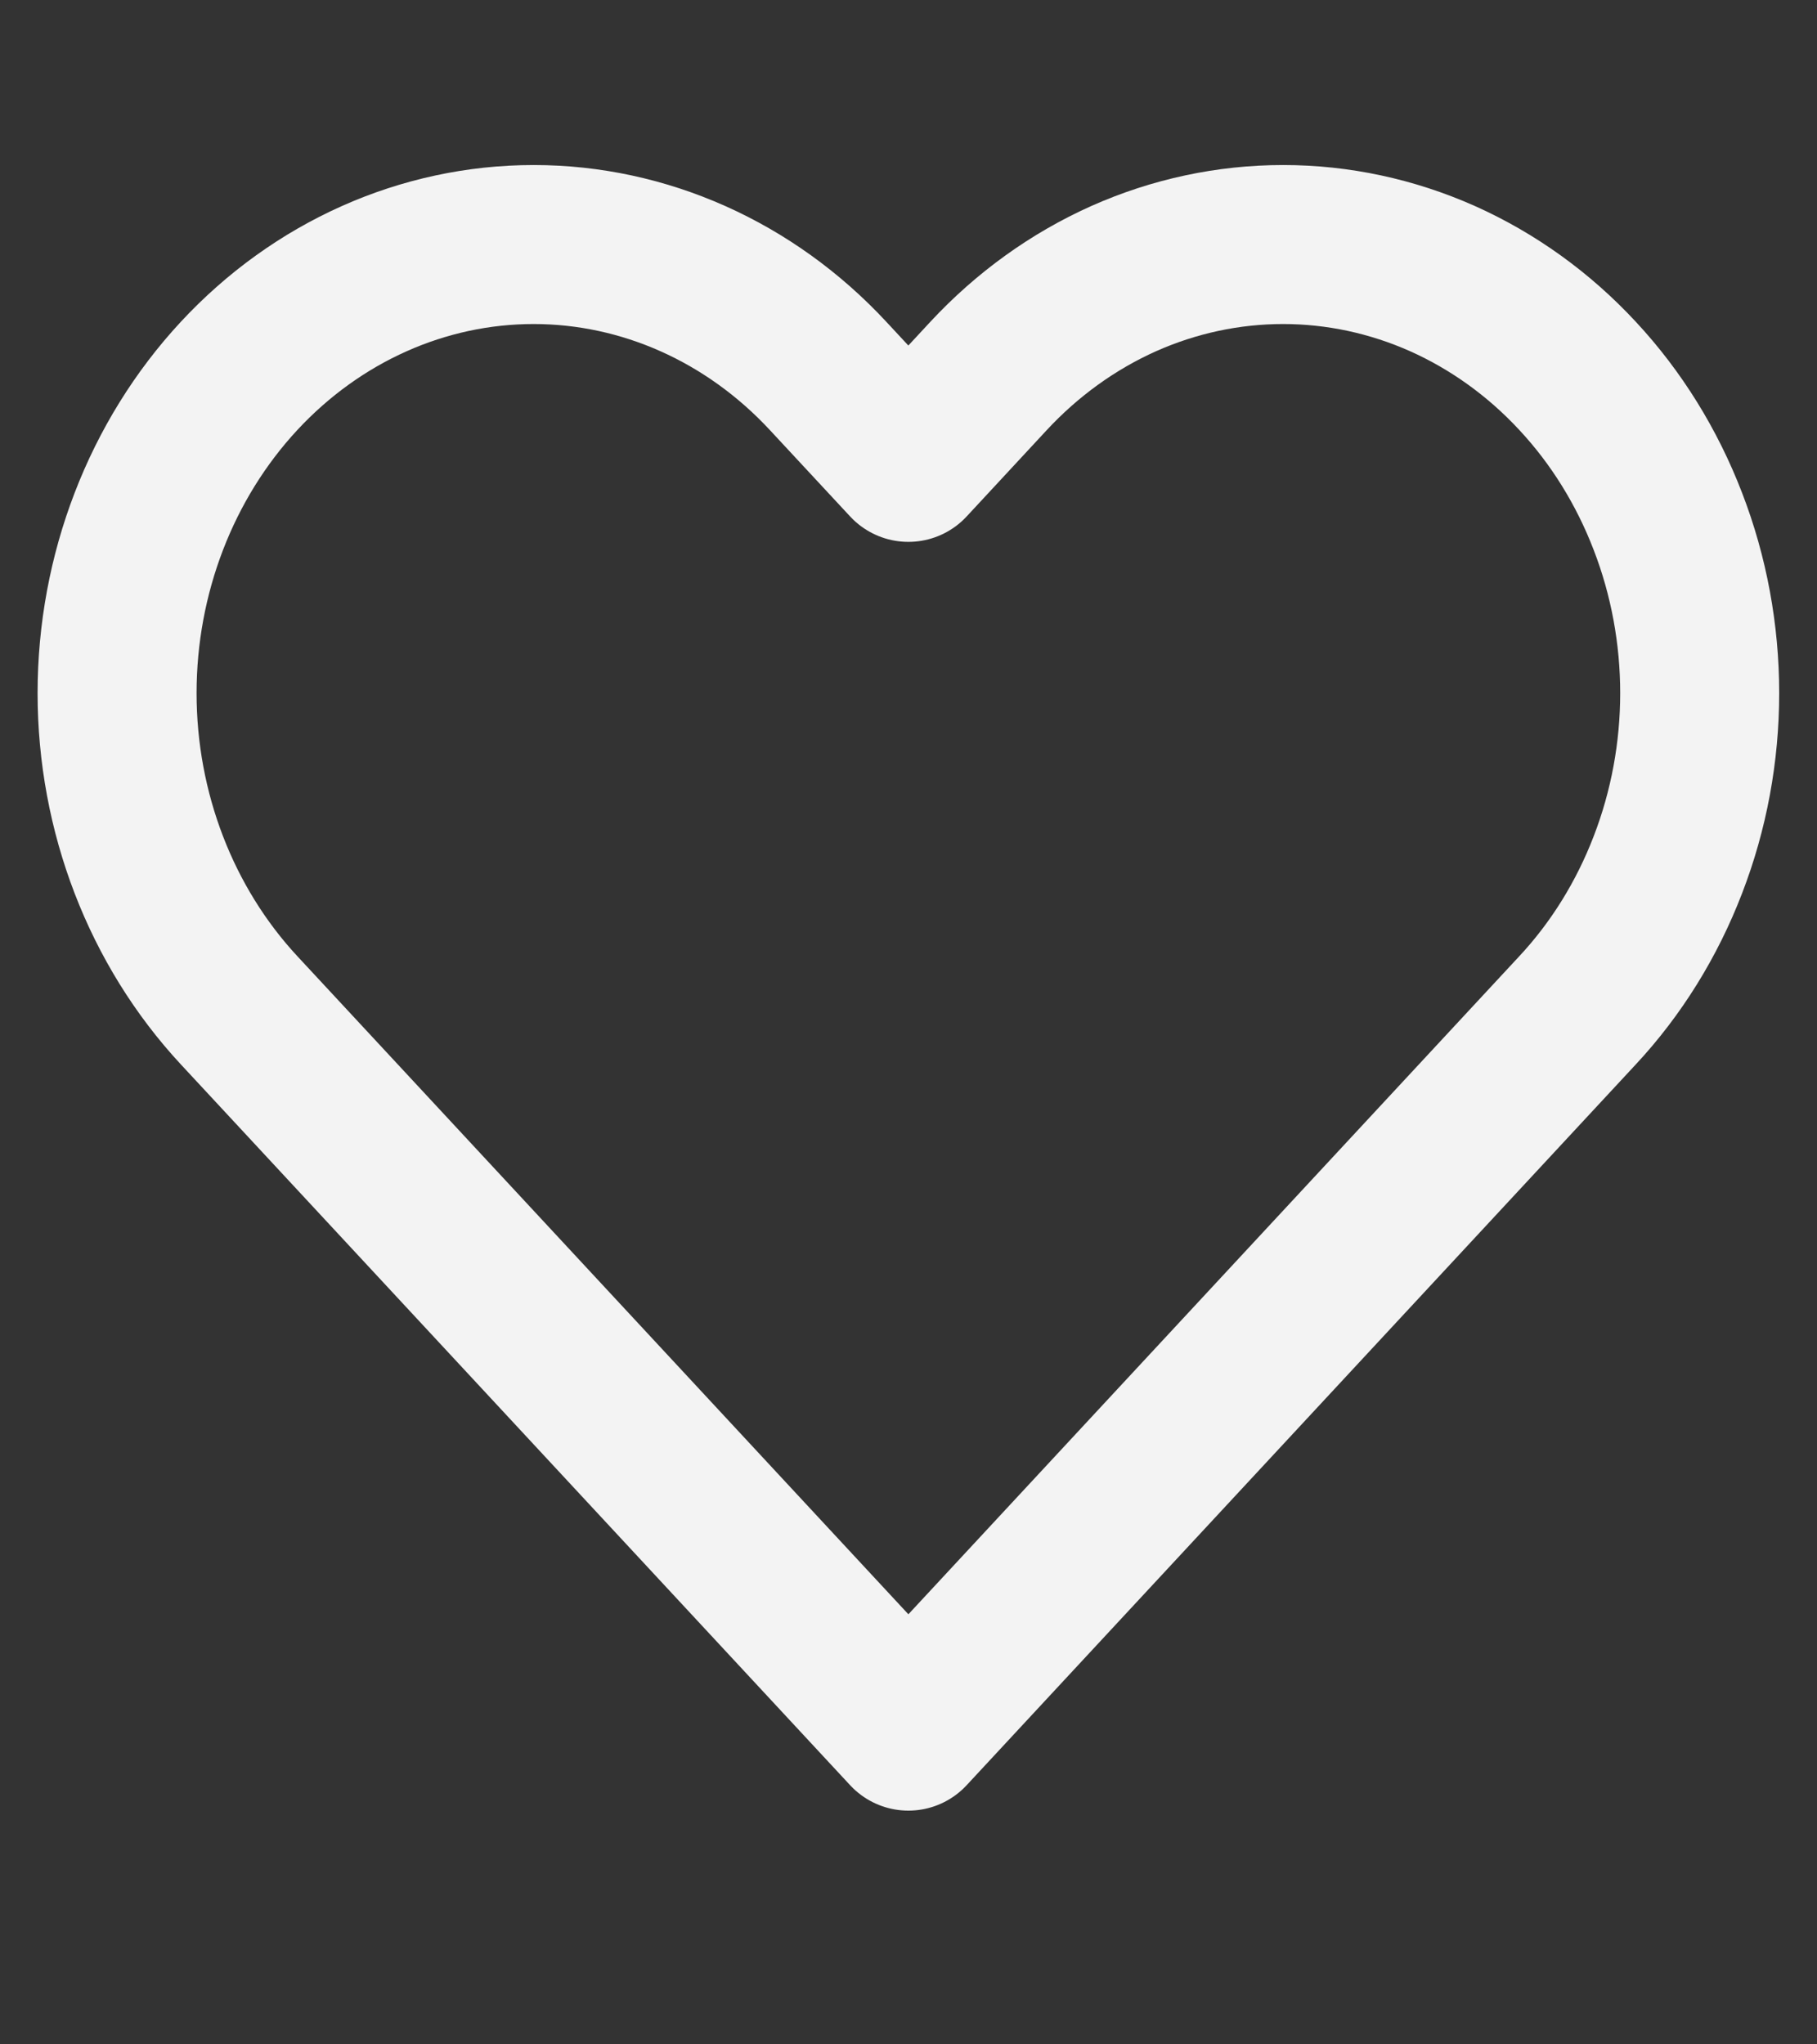 <svg width="16" height="18" viewBox="0 0 16 18" fill="none" xmlns="http://www.w3.org/2000/svg">
                    <rect x="0" y="0" width="16" height="18" fill="#333333" stroke="none"/>
                    <path d="M13.892 3.31C13.552 2.943 13.147 2.652 12.702 2.453C12.257 2.255 11.78 2.153 11.299 2.153C10.817 2.153 10.34 2.255 9.895 2.453C9.45 2.652 9.046 2.943 8.705 3.31L7.999 4.071L7.292 3.31C6.604 2.569 5.671 2.153 4.699 2.153C3.726 2.153 2.793 2.569 2.105 3.31C1.418 4.05 1.031 5.055 1.031 6.103C1.031 7.15 1.418 8.155 2.105 8.895L7.999 15.242L13.892 8.895C14.233 8.529 14.503 8.093 14.687 7.614C14.872 7.135 14.967 6.621 14.967 6.103C14.967 5.584 14.872 5.07 14.687 4.591C14.503 4.112 14.233 3.676 13.892 3.31Z" stroke="#F3F3F3" stroke-width="1.4" stroke-linecap="round" stroke-linejoin="round"/>
                </svg>